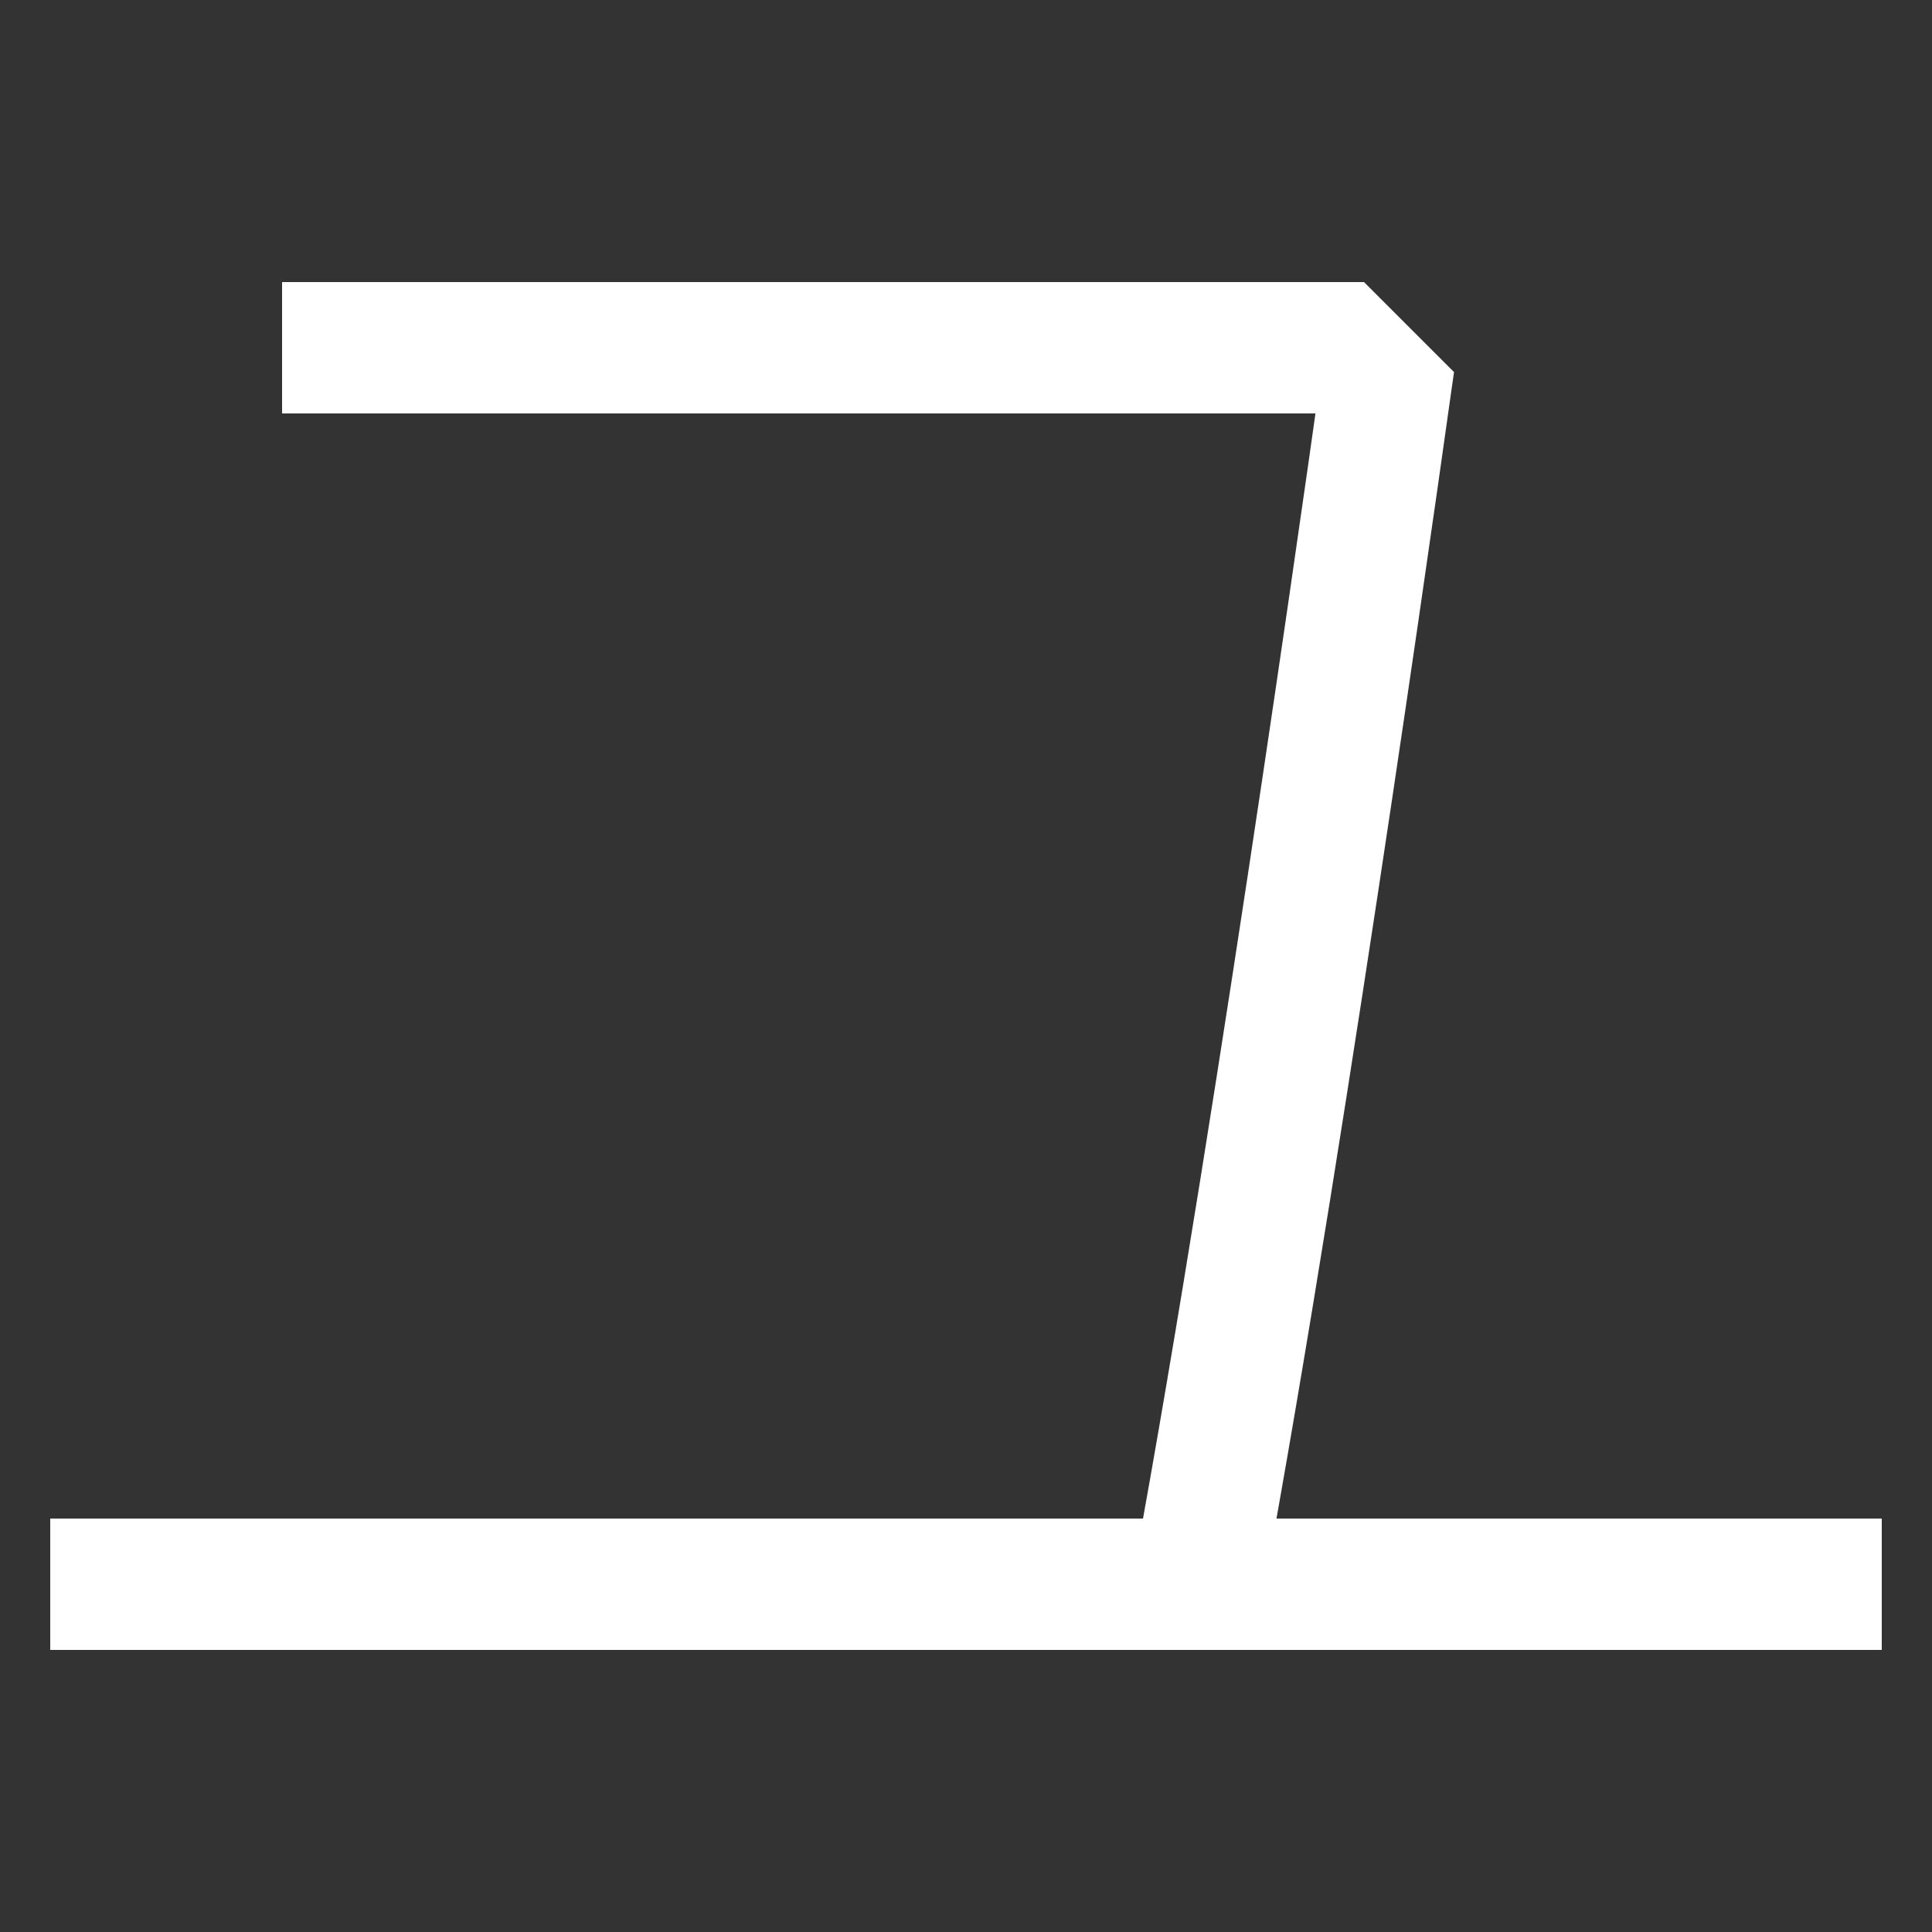 <svg xmlns="http://www.w3.org/2000/svg" xmlns:xlink="http://www.w3.org/1999/xlink" viewBox="0 0 1000 1000"><rect x="0" y="0" width="1000" height="1000" fill="#333333" stroke="none"/><defs><style>.a,.b{fill:none;}.b{stroke:#fff;stroke-linecap:square;stroke-miterlimit:2;stroke-width:68px;}.c{clip-path:url(#a);}</style><clipPath id="a"><polygon class="a" points="0 820 1000 820 1000 440 560 0 0 0 0 820"/></clipPath></defs><title>hook</title><line class="b" x1="60" y1="820" x2="940" y2="820"/><g class="c"><path class="b" d="M180,180H720c-.16,1.1-54.43,393.25-100,640"/></g></svg>